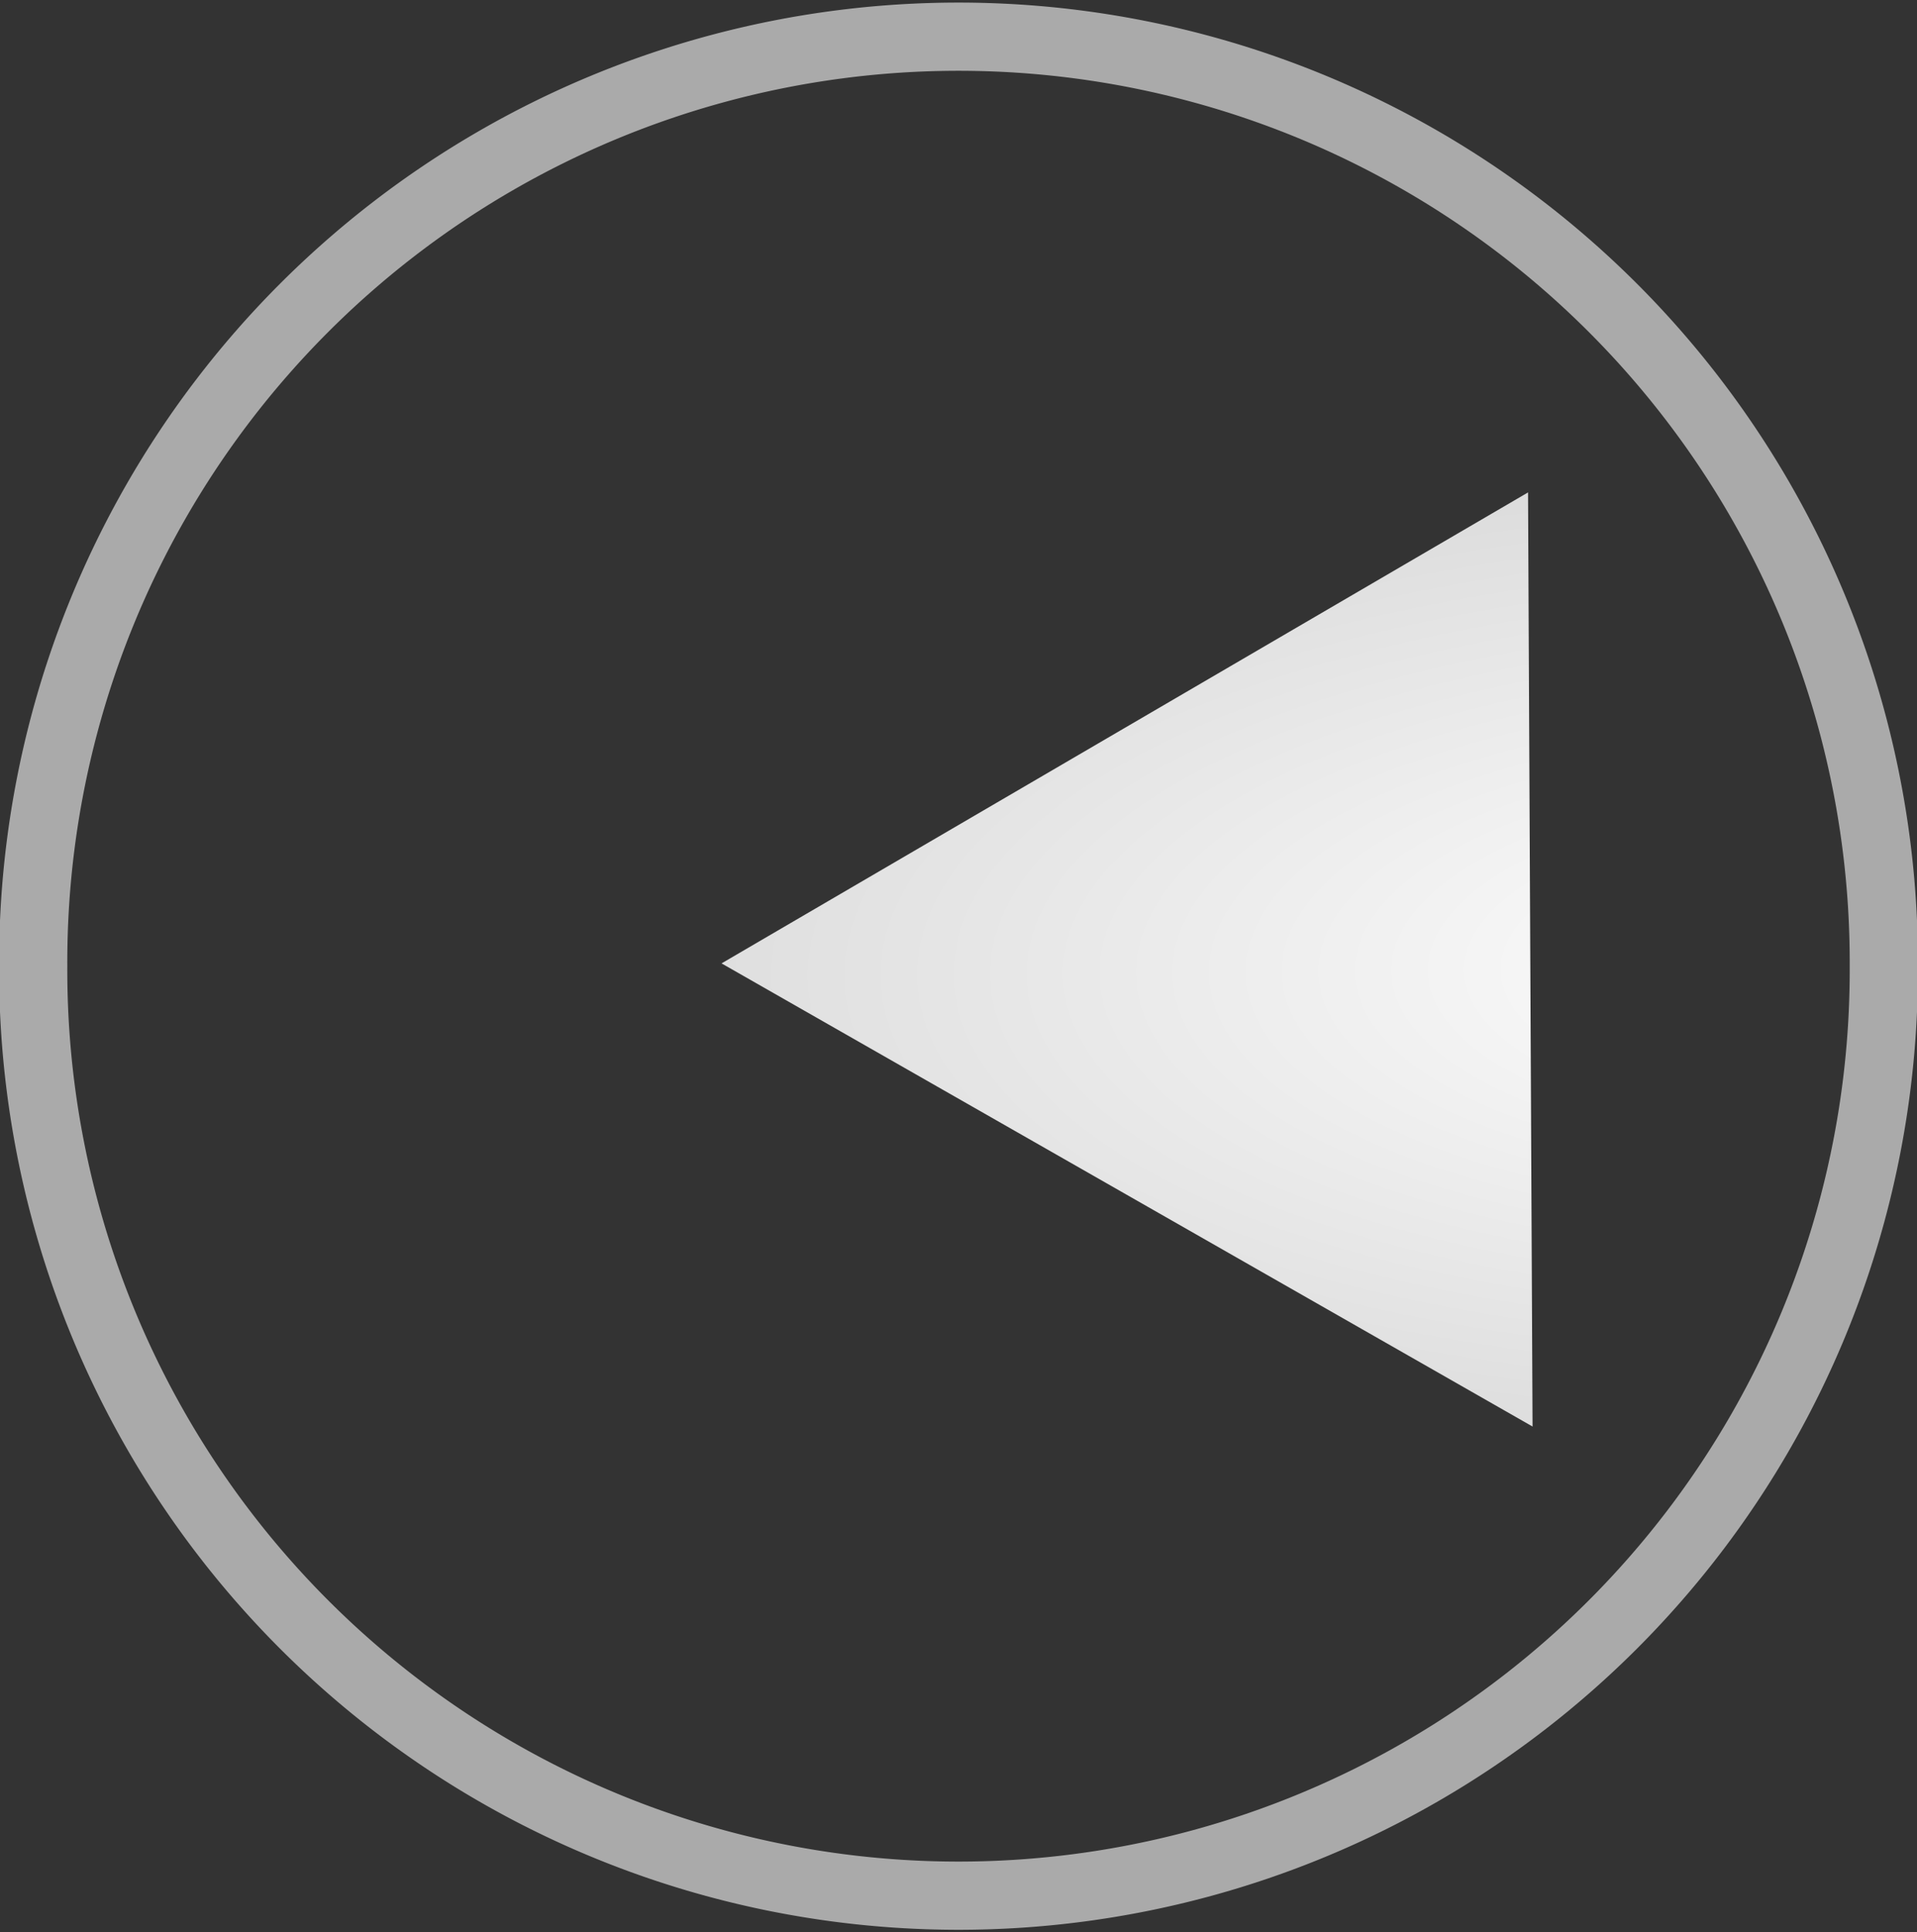<?xml version="1.0" encoding="UTF-8" standalone="no"?>
<svg
   xmlns:dc="http://purl.org/dc/elements/1.1/"
   xmlns:cc="http://creativecommons.org/ns#"
   xmlns:rdf="http://www.w3.org/1999/02/22-rdf-syntax-ns#"
   xmlns:svg="http://www.w3.org/2000/svg"
   xmlns="http://www.w3.org/2000/svg"
   xmlns:xlink="http://www.w3.org/1999/xlink"
   xmlns:sodipodi="http://sodipodi.sourceforge.net/DTD/sodipodi-0.dtd"
   xmlns:inkscape="http://www.inkscape.org/namespaces/inkscape"
   version="1.1"
   width="112.438"
   height="113.313"
   id="svg3144"
   sodipodi:docname="media-skip-backward-highlight.svg"
   inkscape:version="0.92.2 5c3e80d, 2017-08-06">
  <rect width="100%" height="100%" fill="#333333" stroke="none"/>
  <sodipodi:namedview
     pagecolor="#ffffff"
     bordercolor="#666666"
     borderopacity="1"
     objecttolerance="10"
     gridtolerance="10"
     guidetolerance="10"
     inkscape:pageopacity="0"
     inkscape:pageshadow="2"
     inkscape:window-width="1150"
     inkscape:window-height="863"
     id="namedview18"
     showgrid="false"
     inkscape:zoom="2.0827188"
     inkscape:cx="27.293824"
     inkscape:cy="56.656711"
     inkscape:window-x="860"
     inkscape:window-y="284"
     inkscape:window-maximized="0"
     inkscape:current-layer="svg3144" />
  <defs
     id="defs3146">
    <linearGradient
       id="linearGradient902">
      <stop
         id="stop898"
         offset="0"
         style="stop-color:#ffffff;stop-opacity:1" />
      <stop
         id="stop900"
         offset="1"
         style="stop-color:#aaaaaa;stop-opacity:1" />
    </linearGradient>
    <filter
       style="color-interpolation-filters:sRGB"
       id="filter3316-6">
      <feGaussianBlur
         stdDeviation=".587"
         id="feGaussianBlur7-0" />
    </filter>
    <radialGradient
       gradientUnits="userSpaceOnUse"
       gradientTransform="matrix(2.369,0.004,-0.004,2.26,-73.951,-71.174)"
       r="37.748"
       fy="56.288"
       fx="54.193"
       cy="56.288"
       cx="54.193"
       id="radialGradient904"
       xlink:href="#linearGradient902" />
    <radialGradient
       r="37.748"
       fy="56.288"
       fx="54.193"
       cy="56.288"
       cx="54.193"
       gradientTransform="matrix(1.576,2.1500027e-5,-2.1150293e-5,1.551,-35.443,-30.643)"
       gradientUnits="userSpaceOnUse"
       id="radialGradient906"
       xlink:href="#linearGradient902" />
    <radialGradient
       r="37.748"
       fy="56.288"
       fx="58.763"
       cy="56.288"
       cx="58.763"
       gradientTransform="matrix(2.009,-0.004,0.004,2.251,-61.095,-69.799)"
       gradientUnits="userSpaceOnUse"
       id="radialGradient908"
       xlink:href="#linearGradient902" />
    <radialGradient
       inkscape:collect="always"
       xlink:href="#linearGradient902"
       id="radialGradient835"
       cx="29.618"
       cy="55.71"
       fx="29.618"
       fy="55.71"
       r="39.912"
       gradientTransform="matrix(-4.558,0.047,-0.018,-1.779,246.505,154.374)"
       gradientUnits="userSpaceOnUse" />
  </defs>
  <path
     inkscape:connector-curvature="0"
     style="fill:none;fill-rule:evenodd;stroke:#aaaaaa;stroke-width:4;stroke-miterlimit:4;stroke-dasharray:none;stroke-opacity:1"
     d="m 110.491,56.657 a 54.272,54.273 0 1 1 -108.543,0 54.272,54.273 0 1 1 108.543,0 z"
     id="path51" />
  <g
     id="g827"
     style="fill-opacity:1;fill:url(#radialGradient835)">
    <path
       inkscape:connector-curvature="0"
       style="fill:url(#radialGradient835);fill-opacity:1.0;fill-rule:evenodd;stroke:none;stroke-width:0.282;stroke-opacity:0.183"
       d="M 42.32,56.493 65.973,42.683 89.624,28.876 89.756,56.264 89.889,83.652 66.103,70.071 Z"
       id="path55" />
    <path
       inkscape:connector-curvature="0"
       style="fill:url(#radialGradient835);fill-opacity:1.0;fill-rule:evenodd;stroke:none;stroke-width:0.282;stroke-opacity:0.183"
       d="M 10.066,57.279 33.719,43.469 57.369,29.662 57.502,57.05 57.634,84.437 33.848,70.857 Z"
       id="path57" />
  </g>
</svg>
